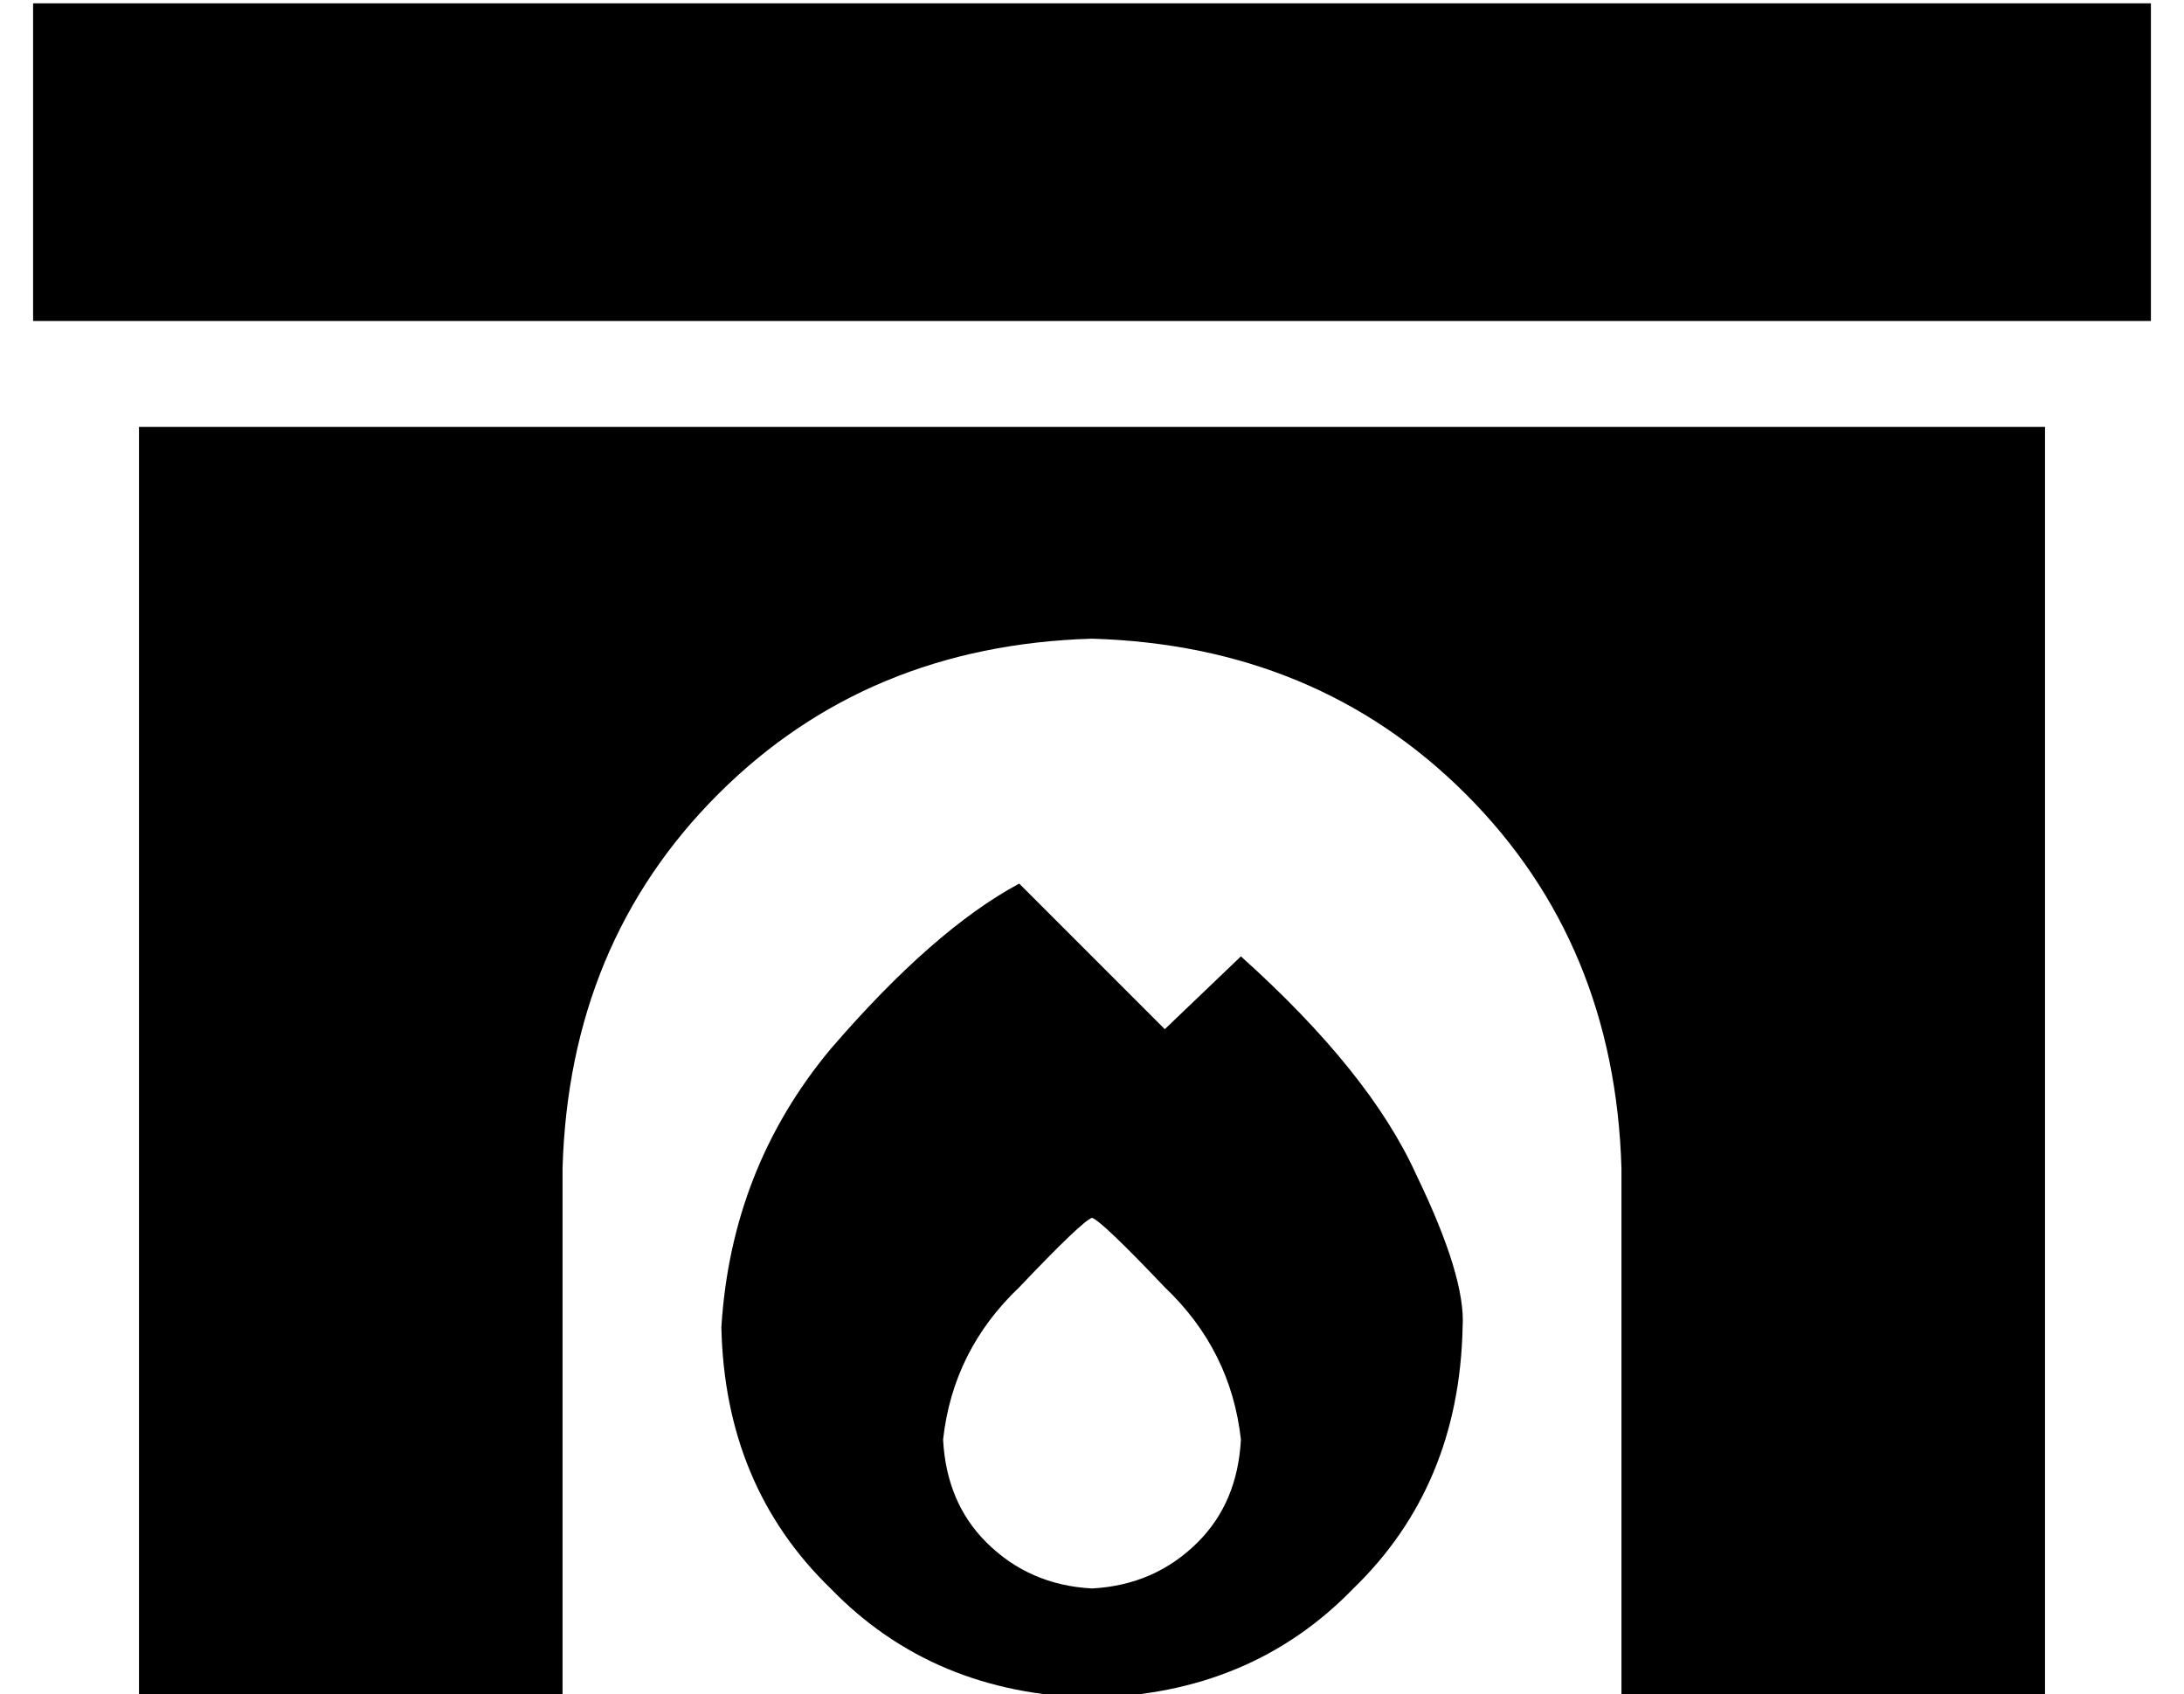<?xml version="1.0" standalone="no"?>
<!DOCTYPE svg PUBLIC "-//W3C//DTD SVG 1.1//EN" "http://www.w3.org/Graphics/SVG/1.1/DTD/svg11.dtd" >
<svg xmlns="http://www.w3.org/2000/svg" xmlns:xlink="http://www.w3.org/1999/xlink" version="1.1" viewBox="-10 -40 660 512">
   <path fill="currentColor"
d="M0 -39v96v-96v96h640v0v-96v0h-640v0zM608 89h-576h576h-576v384v0h128v0v-160v0q2 -68 47 -113t113 -47q68 2 113 47t47 113v160v0h128v0v-384v0zM298 227q-26 14 -57 50v0v0q-30 36 -33 84q1 48 33 79q31 32 79 33q48 -1 79 -33q32 -31 33 -79q1 -15 -14 -46
q-14 -31 -53 -66l-23 22v0l-44 -44v0zM365 395q-1 19 -13 31v0v0q-13 13 -32 14q-19 -1 -32 -14q-12 -12 -13 -31q3 -27 23 -46q19 -20 22 -21q3 1 22 21q20 19 23 46v0z" />
</svg>
